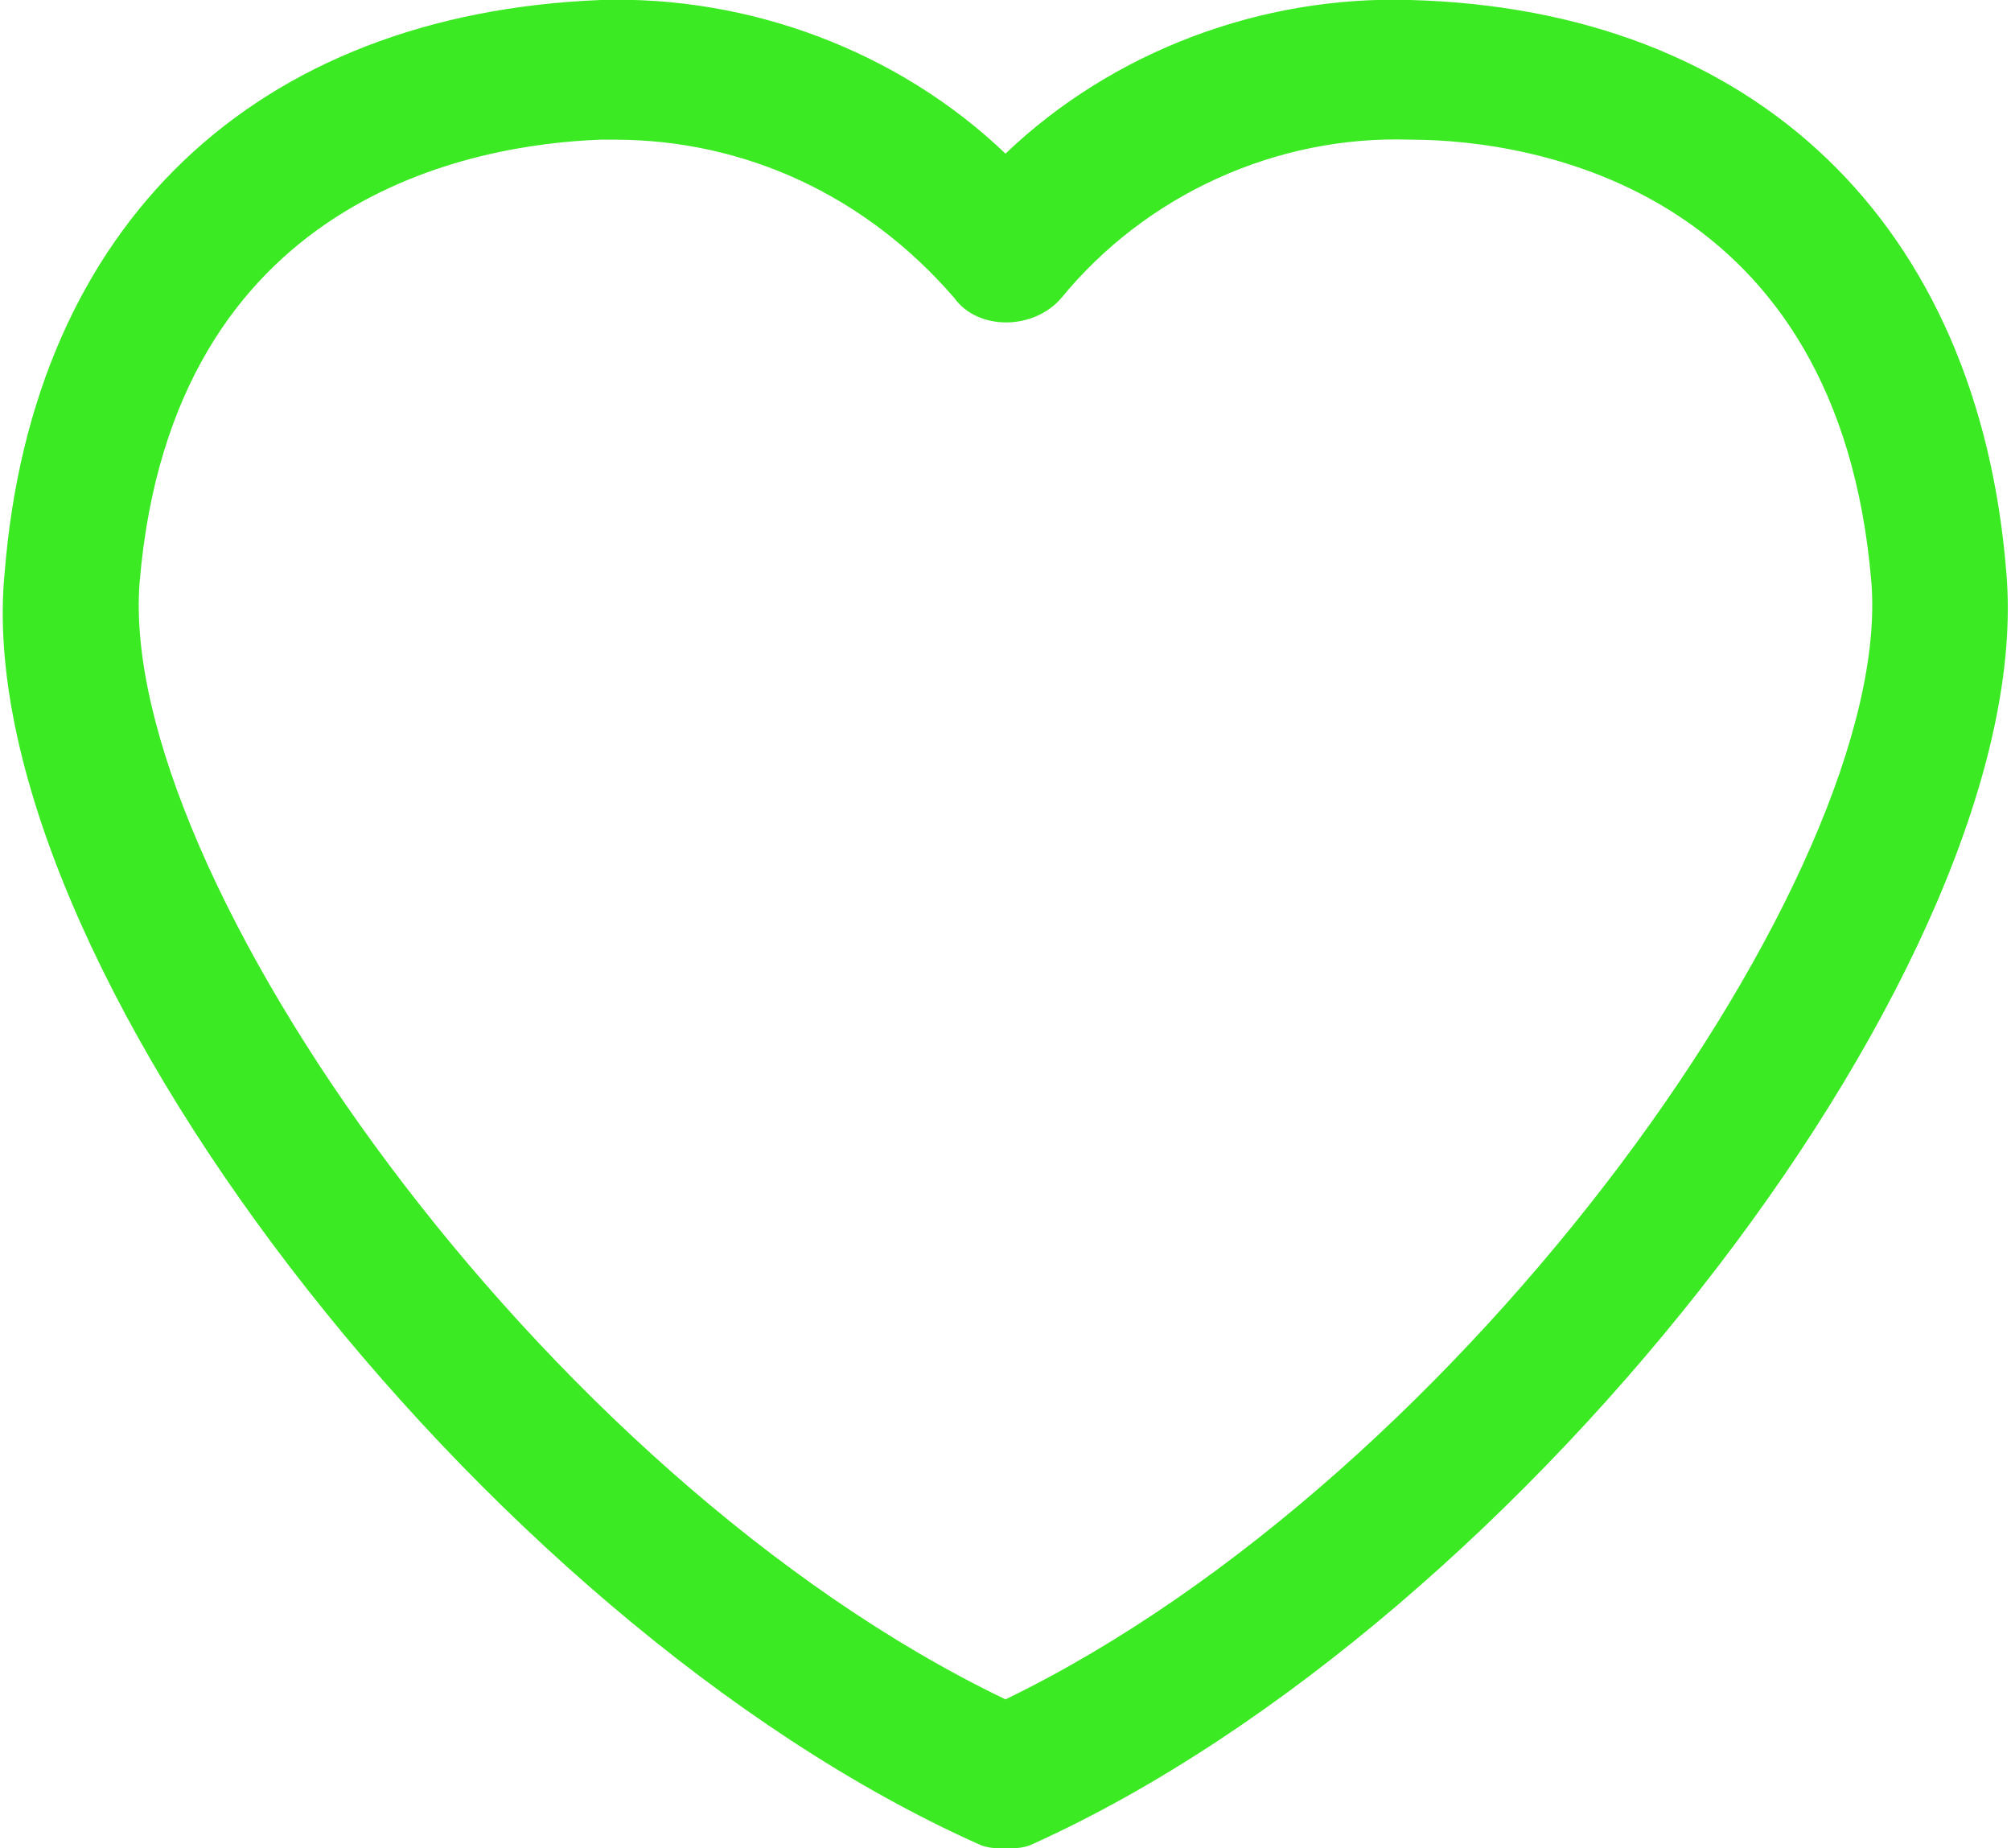<svg xmlns="http://www.w3.org/2000/svg" xmlns:xlink="http://www.w3.org/1999/xlink" id="Layer_1" x="0" y="0" enable-background="new -283.4 406.5 43.2 39.7" version="1.1" viewBox="-283.4 406.5 43.2 39.7" xml:space="preserve"><style type="text/css">.st0{fill:#3cea24}</style><g><path d="M-261.8,446.2c-0.2,0-0.4,0-0.6-0.1c-10.7-4.8-21.7-19.1-20.9-27.3c0.6-7.5,5.4-12,12.8-12.3 c3.2-0.1,6.4,1.1,8.7,3.3c2.3-2.2,5.5-3.4,8.7-3.3c7.4,0.2,12.2,4.8,12.8,12.3c0.7,8.2-10.3,22.5-20.9,27.3 C-261.4,446.2-261.6,446.2-261.8,446.2z M-270.2,409.5c-0.1,0-0.2,0-0.3,0c-2.7,0.1-9.2,1.2-9.9,9.5c-0.5,6.2,8.6,19.2,18.6,24 c9.9-4.8,19.1-17.8,18.6-24c-0.7-8.4-7.2-9.5-9.9-9.5c-2.9-0.1-5.7,1.2-7.5,3.4c-0.6,0.7-1.8,0.7-2.3,0 C-264.8,410.7-267.4,409.5-270.2,409.5z" class="st0"/></g></svg>